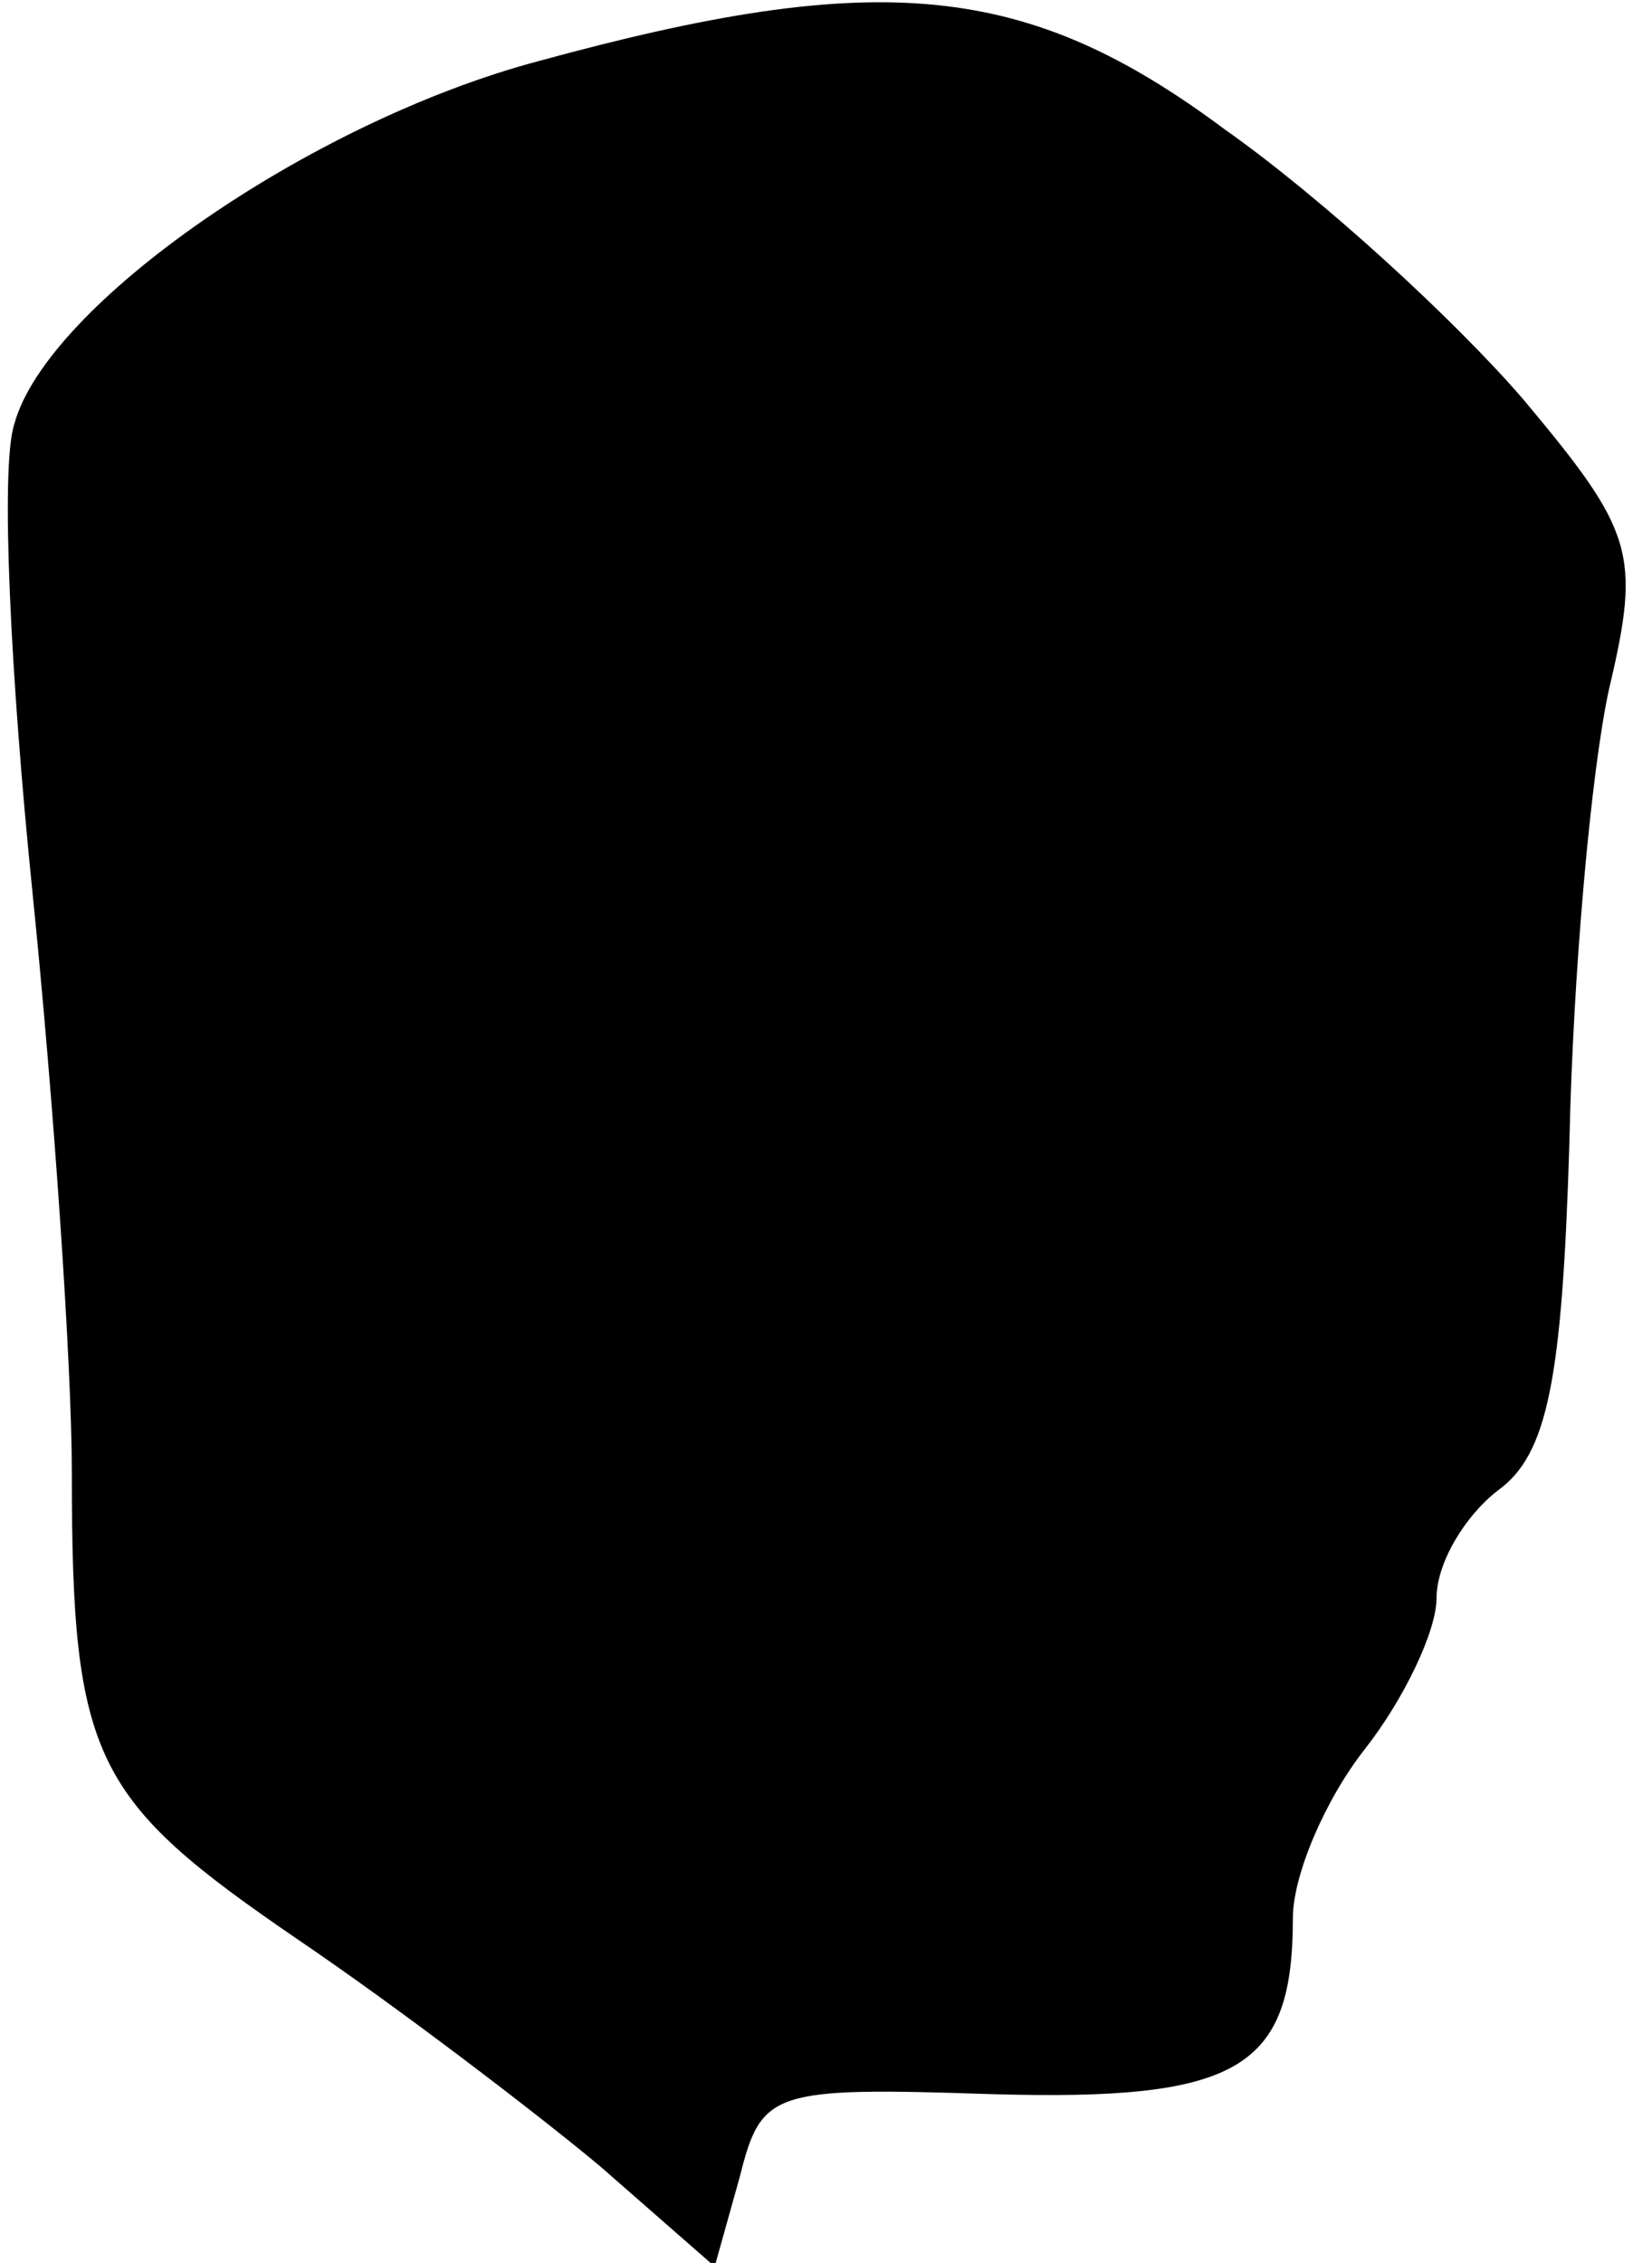 <?xml version="1.0" standalone="no"?>
<!DOCTYPE svg PUBLIC "-//W3C//DTD SVG 20010904//EN"
 "http://www.w3.org/TR/2001/REC-SVG-20010904/DTD/svg10.dtd">
<svg version="1.0" xmlns="http://www.w3.org/2000/svg"
 width="46pt" height="63pt" viewBox="0 0 46 63"
 preserveAspectRatio="xMidYMid meet">
<g transform="translate(0,63) scale(0.1,-0.1)"
fill="#000000" stroke="none">
<path fill="#000000" stroke="none" d="M150 613 c-64 -17 -137 -68 -146 -101
-4 -12 -1 -71 5 -130 6 -59 11 -132 11 -162 0 -80 6 -91 63 -130 28 -19 66
-48 84 -63 l32 -28 7 25 c6 24 9 25 70 23 69 -2 84 7 84 49 0 12 9 33 20 47
11 14 20 33 20 42 0 10 8 23 17 30 14 10 18 31 20 97 1 47 6 103 11 126 9 38
7 44 -24 81 -19 22 -56 56 -83 75 -55 41 -96 45 -191 19z"/>
</g>
</svg>

